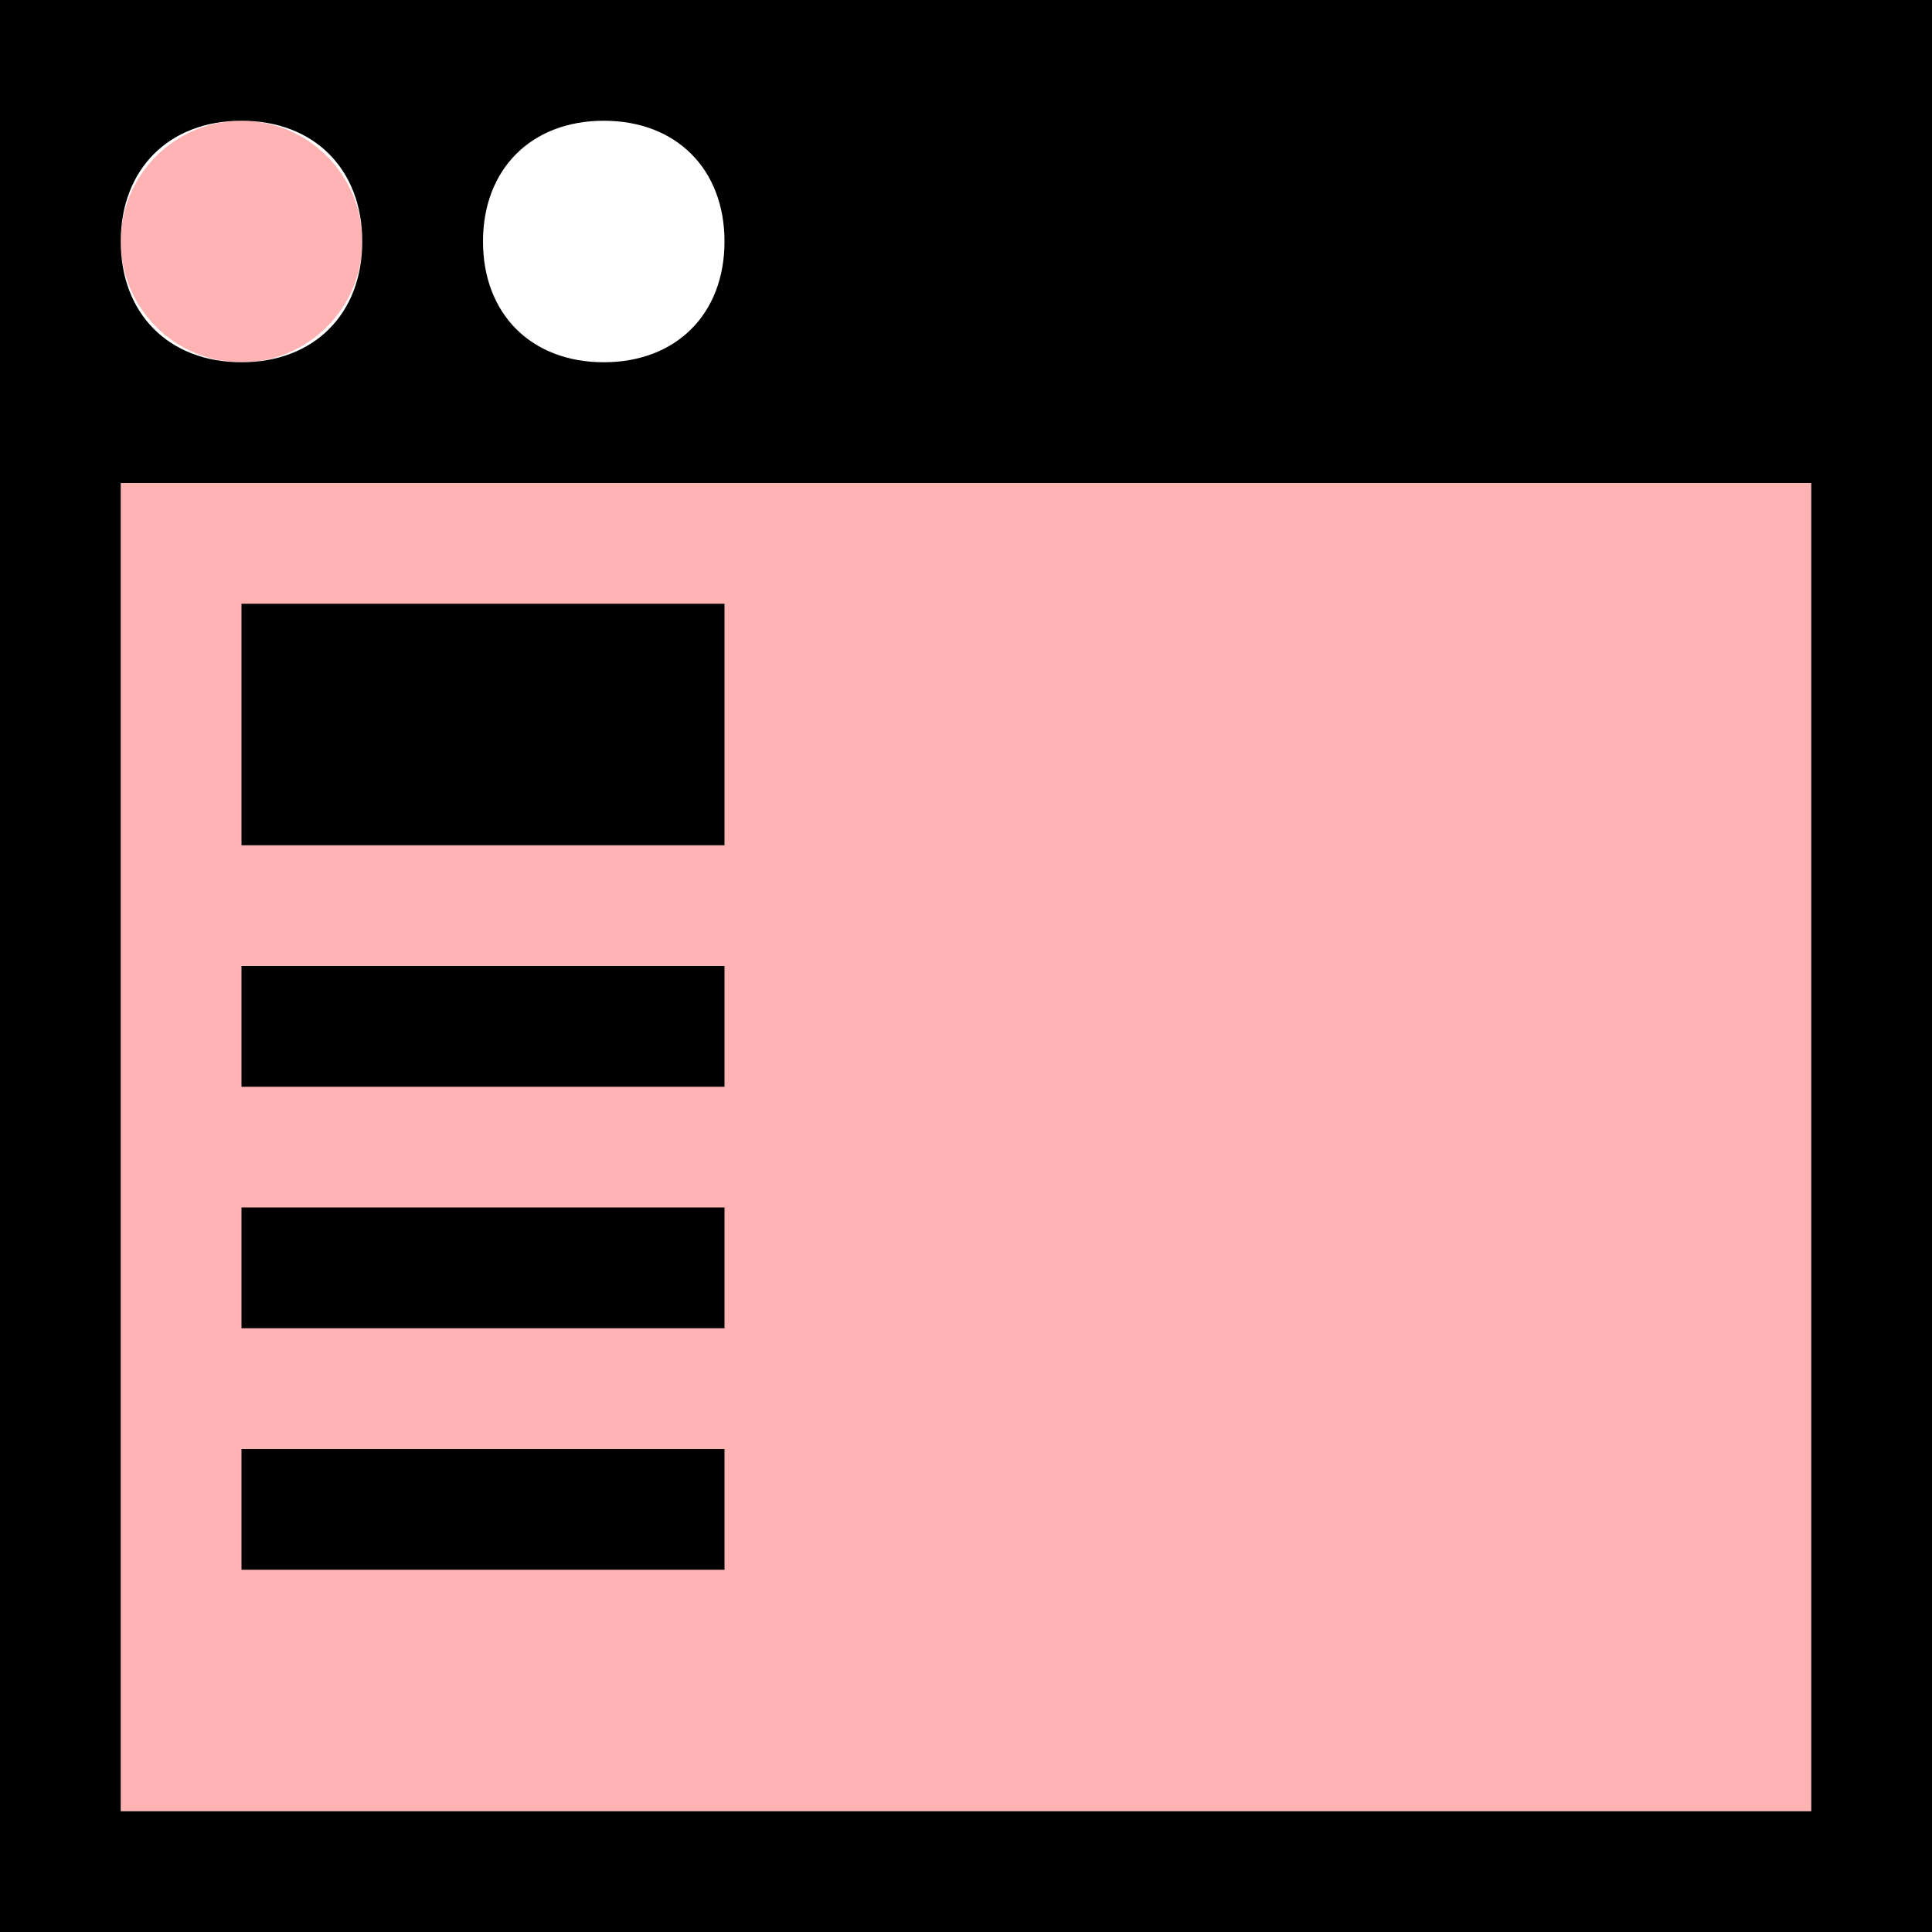 <svg width="16" height="16" viewBox="0 0 16 16" fill="none" xmlns="http://www.w3.org/2000/svg">
<g clip-path="url(#clip0_7_2224)">
<path d="M15 4H1V15H15V4Z" fill="#FF0000" fill-opacity="0.3"/>
<path d="M2 3C2.552 3 3 2.552 3 2C3 1.448 2.552 1 2 1C1.448 1 1 1.448 1 2C1 2.552 1.448 3 2 3Z" fill="#FF0000" fill-opacity="0.3"/>
<path d="M0 0V16H16V0H0ZM6 2C6 2.6 5.6 3 5 3C4.4 3 4 2.6 4 2C4 1.4 4.4 1 5 1C5.6 1 6 1.4 6 2ZM2 1C2.6 1 3 1.4 3 2C3 2.6 2.6 3 2 3C1.4 3 1 2.6 1 2C1 1.4 1.4 1 2 1ZM15 15H1V4H15V15Z" fill="black"/>
<path d="M6 5H2V7H6V5Z" fill="black"/>
<path d="M6 8H2V9H6V8Z" fill="black"/>
<path d="M6 10H2V11H6V10Z" fill="black"/>
<path d="M6 12H2V13H6V12Z" fill="black"/>
</g>
<defs>
<clipPath id="clip0_7_2224">
<rect width="16" height="16" fill="white"/>
</clipPath>
</defs>
</svg>
